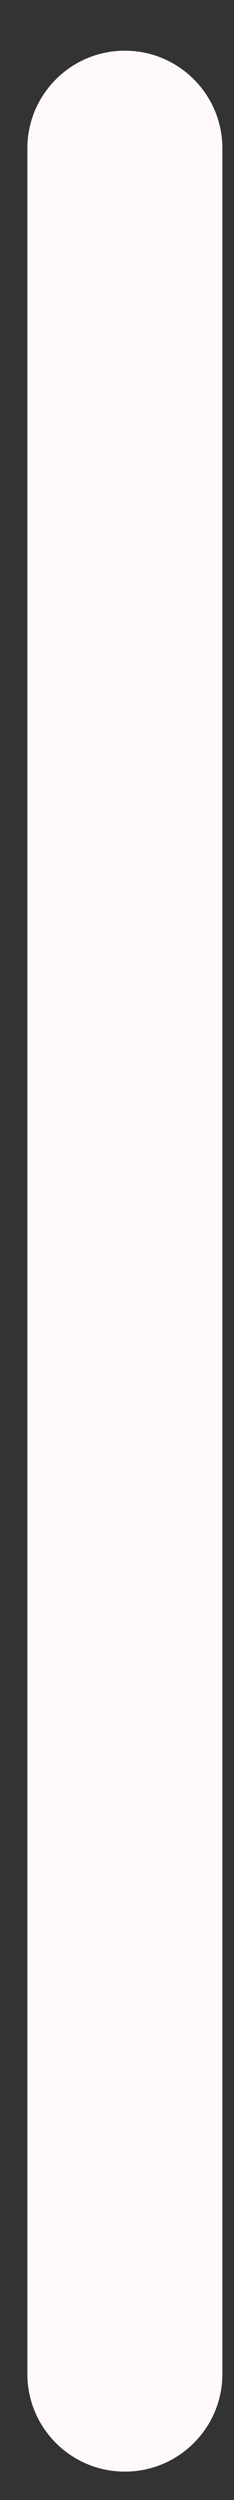 <?xml version="1.0" encoding="UTF-8" standalone="no"?><svg width='3' height='32' viewBox='0 0 3 32' fill='none' xmlns='http://www.w3.org/2000/svg'>
<rect x="0" y="0" width="3" height="32" fill="#333333" stroke="none"/>
<path fill-rule='evenodd' clip-rule='evenodd' d='M1.601 0.649C2.291 0.649 2.851 1.209 2.851 1.899V30.387C2.851 31.078 2.291 31.637 1.601 31.637C0.91 31.637 0.351 31.078 0.351 30.387V1.899C0.351 1.209 0.91 0.649 1.601 0.649Z' fill='#FFF9FB'/>
</svg>
